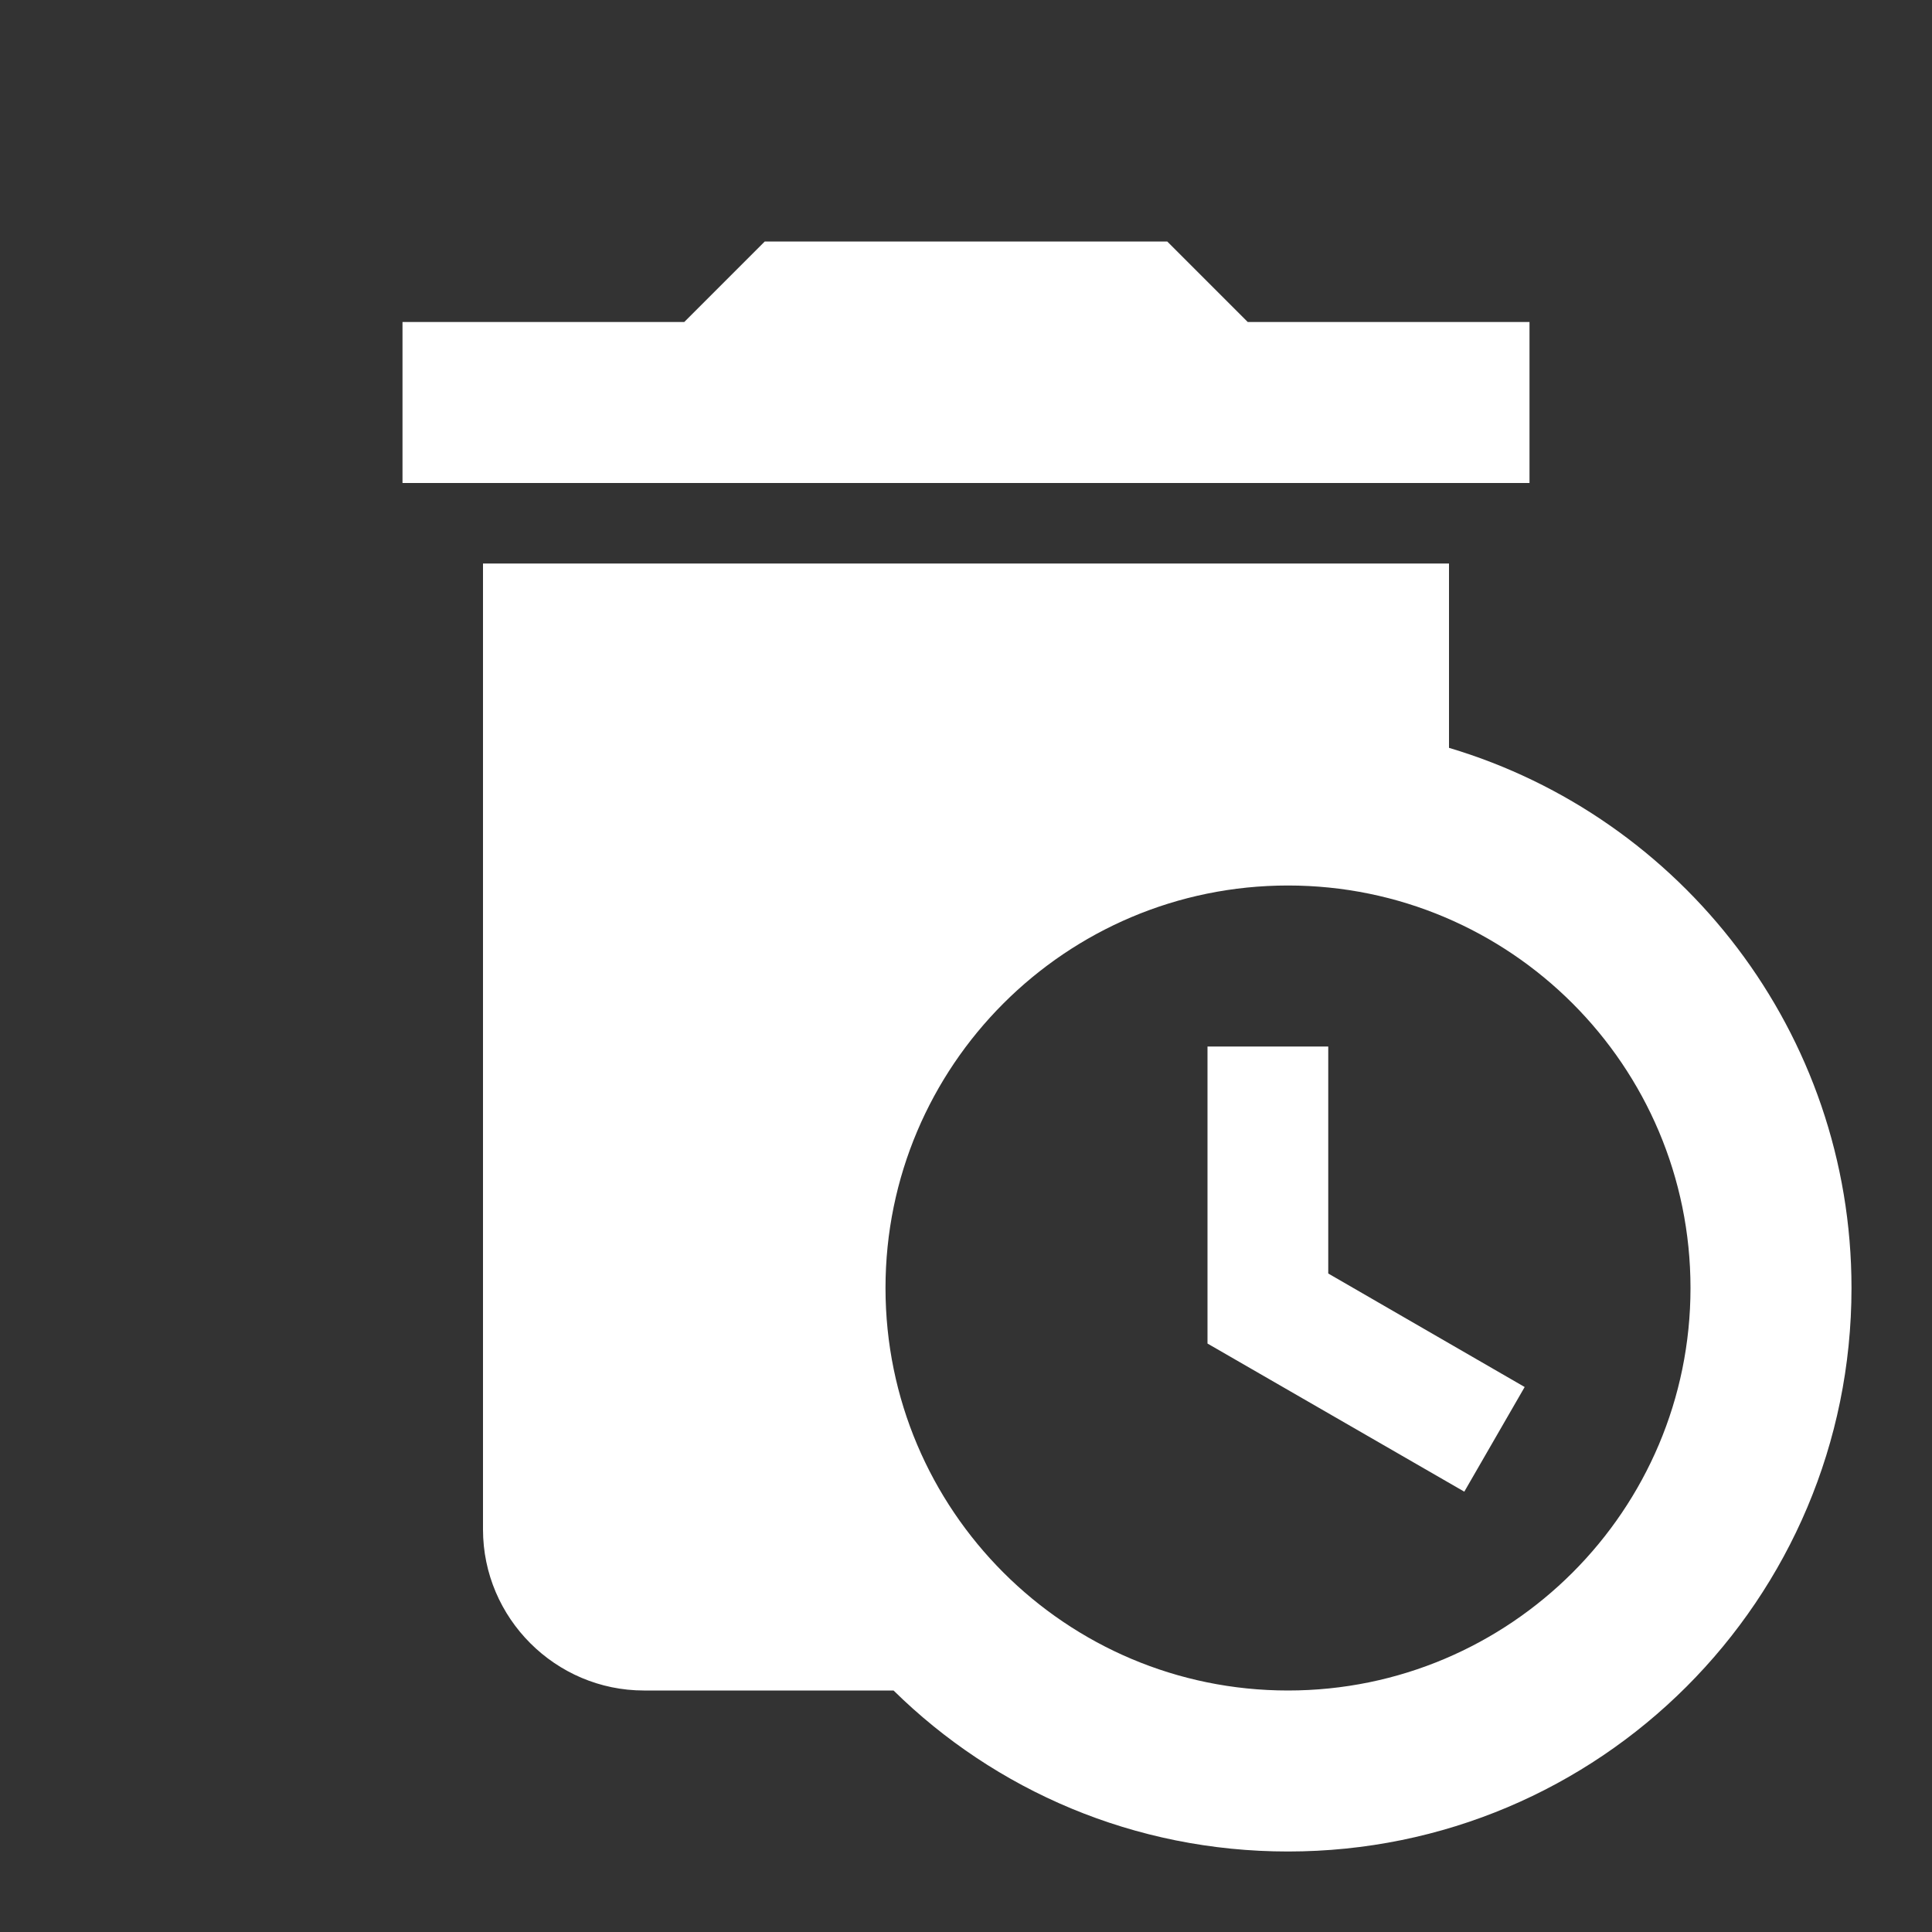 <svg xmlns="http://www.w3.org/2000/svg" id="mdi-delete-clock" viewBox="0 0 24 24"><rect x="0" y="0" width="24" height="24" fill="#333333" stroke="none"/><path fill="white" d="M15 13H16.5V15.82L18.94 17.23L18.19 18.53L15 16.69V13M23 16C23 19.87 19.87 23 16 23C14.09 23 12.36 22.24 11.1 21H8C6.9 21 6 20.1 6 19V7H18V9.29C20.89 10.15 23 12.83 23 16M16 11C13.24 11 11 13.24 11 16C11 18.76 13.24 21 16 21C18.76 21 21 18.76 21 16C21 13.24 18.76 11 16 11M19 4V6H5V4H8.5L9.5 3H14.5L15.5 4H19Z" /></svg>